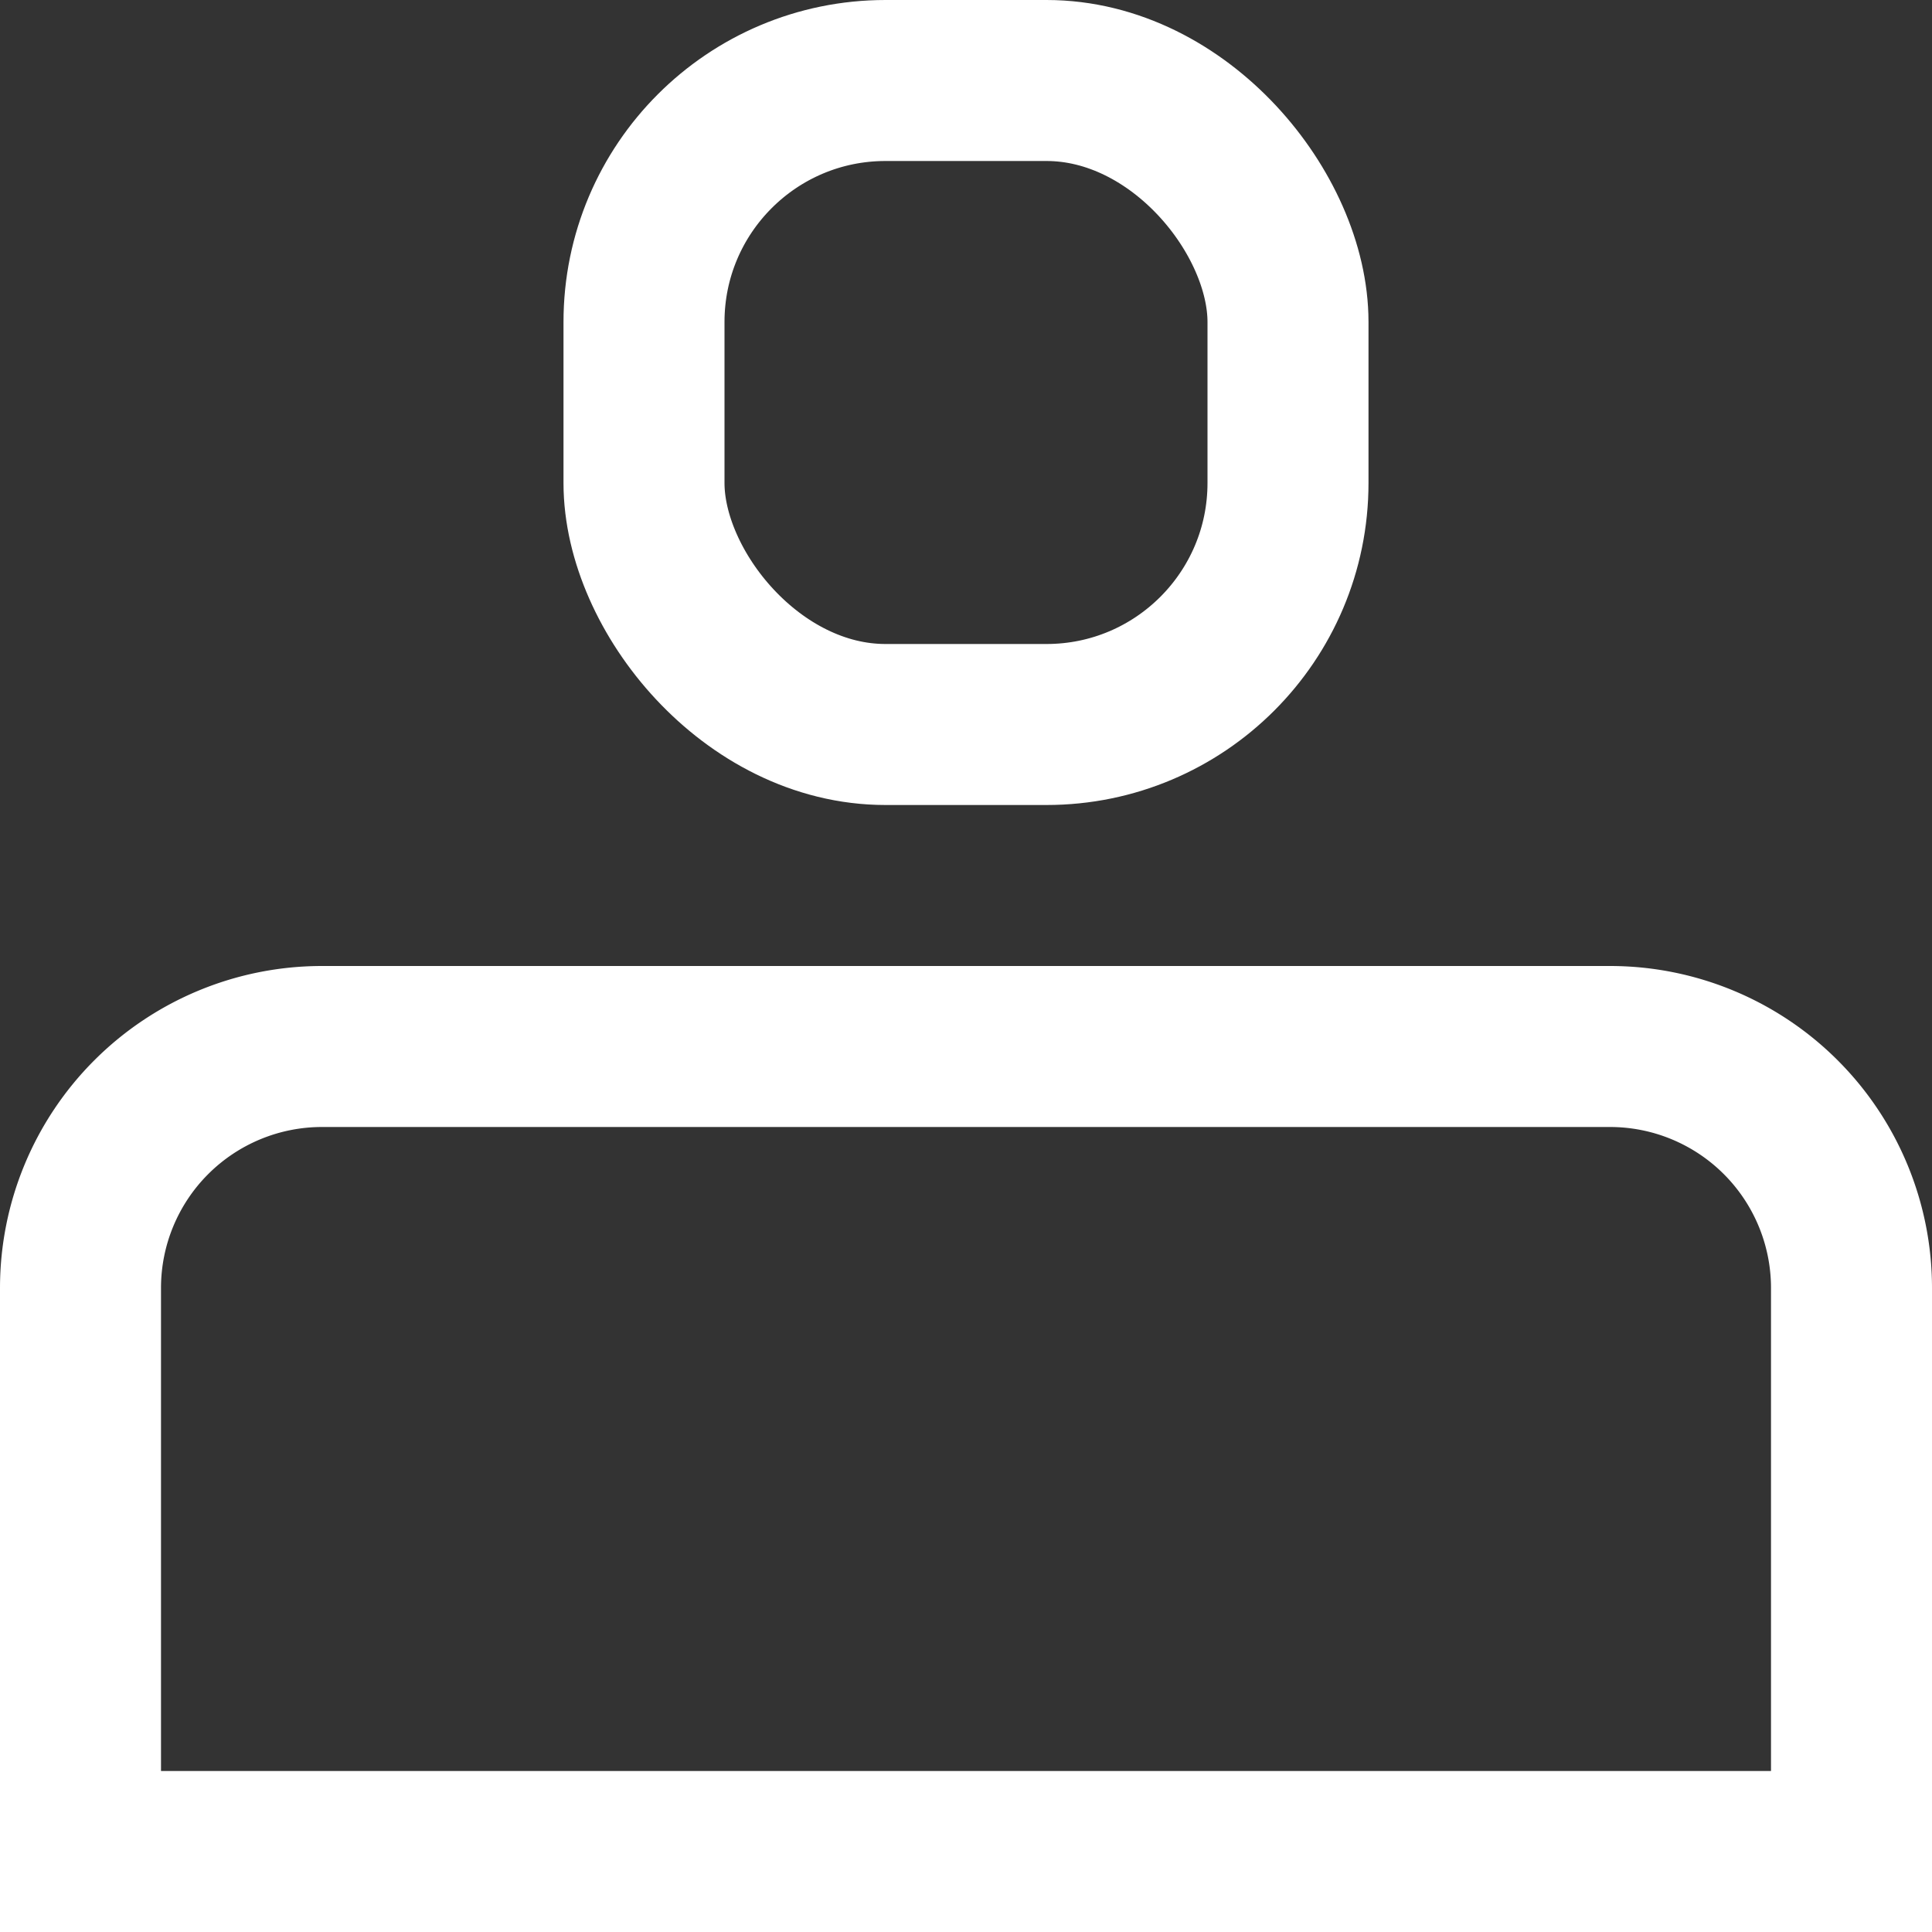 <svg id='Mypage' xmlns='http://www.w3.org/2000/svg' width='24' height='24' viewBox='0 0 24 24'><rect x="0" y="0" width="24" height="24" fill="#333333" stroke="none"/><g id='사각형_50' data-name='사각형 50' transform='translate(7)' fill='none' stroke='#fff' stroke-width='2'><rect width='10' height='10' rx='4' stroke='none'/><rect x='1' y='1' width='8' height='8' rx='3' fill='none'/></g><g id='사각형_52' data-name='사각형 52' transform='translate(0 12)' fill='none' stroke='#fff' stroke-width='2'><path d='M4,0H20a4,4,0,0,1,4,4v8a0,0,0,0,1,0,0H0a0,0,0,0,1,0,0V4A4,4,0,0,1,4,0Z' stroke='none'/><path d='M4,1H20a3,3,0,0,1,3,3v7a0,0,0,0,1,0,0H1a0,0,0,0,1,0,0V4A3,3,0,0,1,4,1Z' fill='none'/></g></svg>
